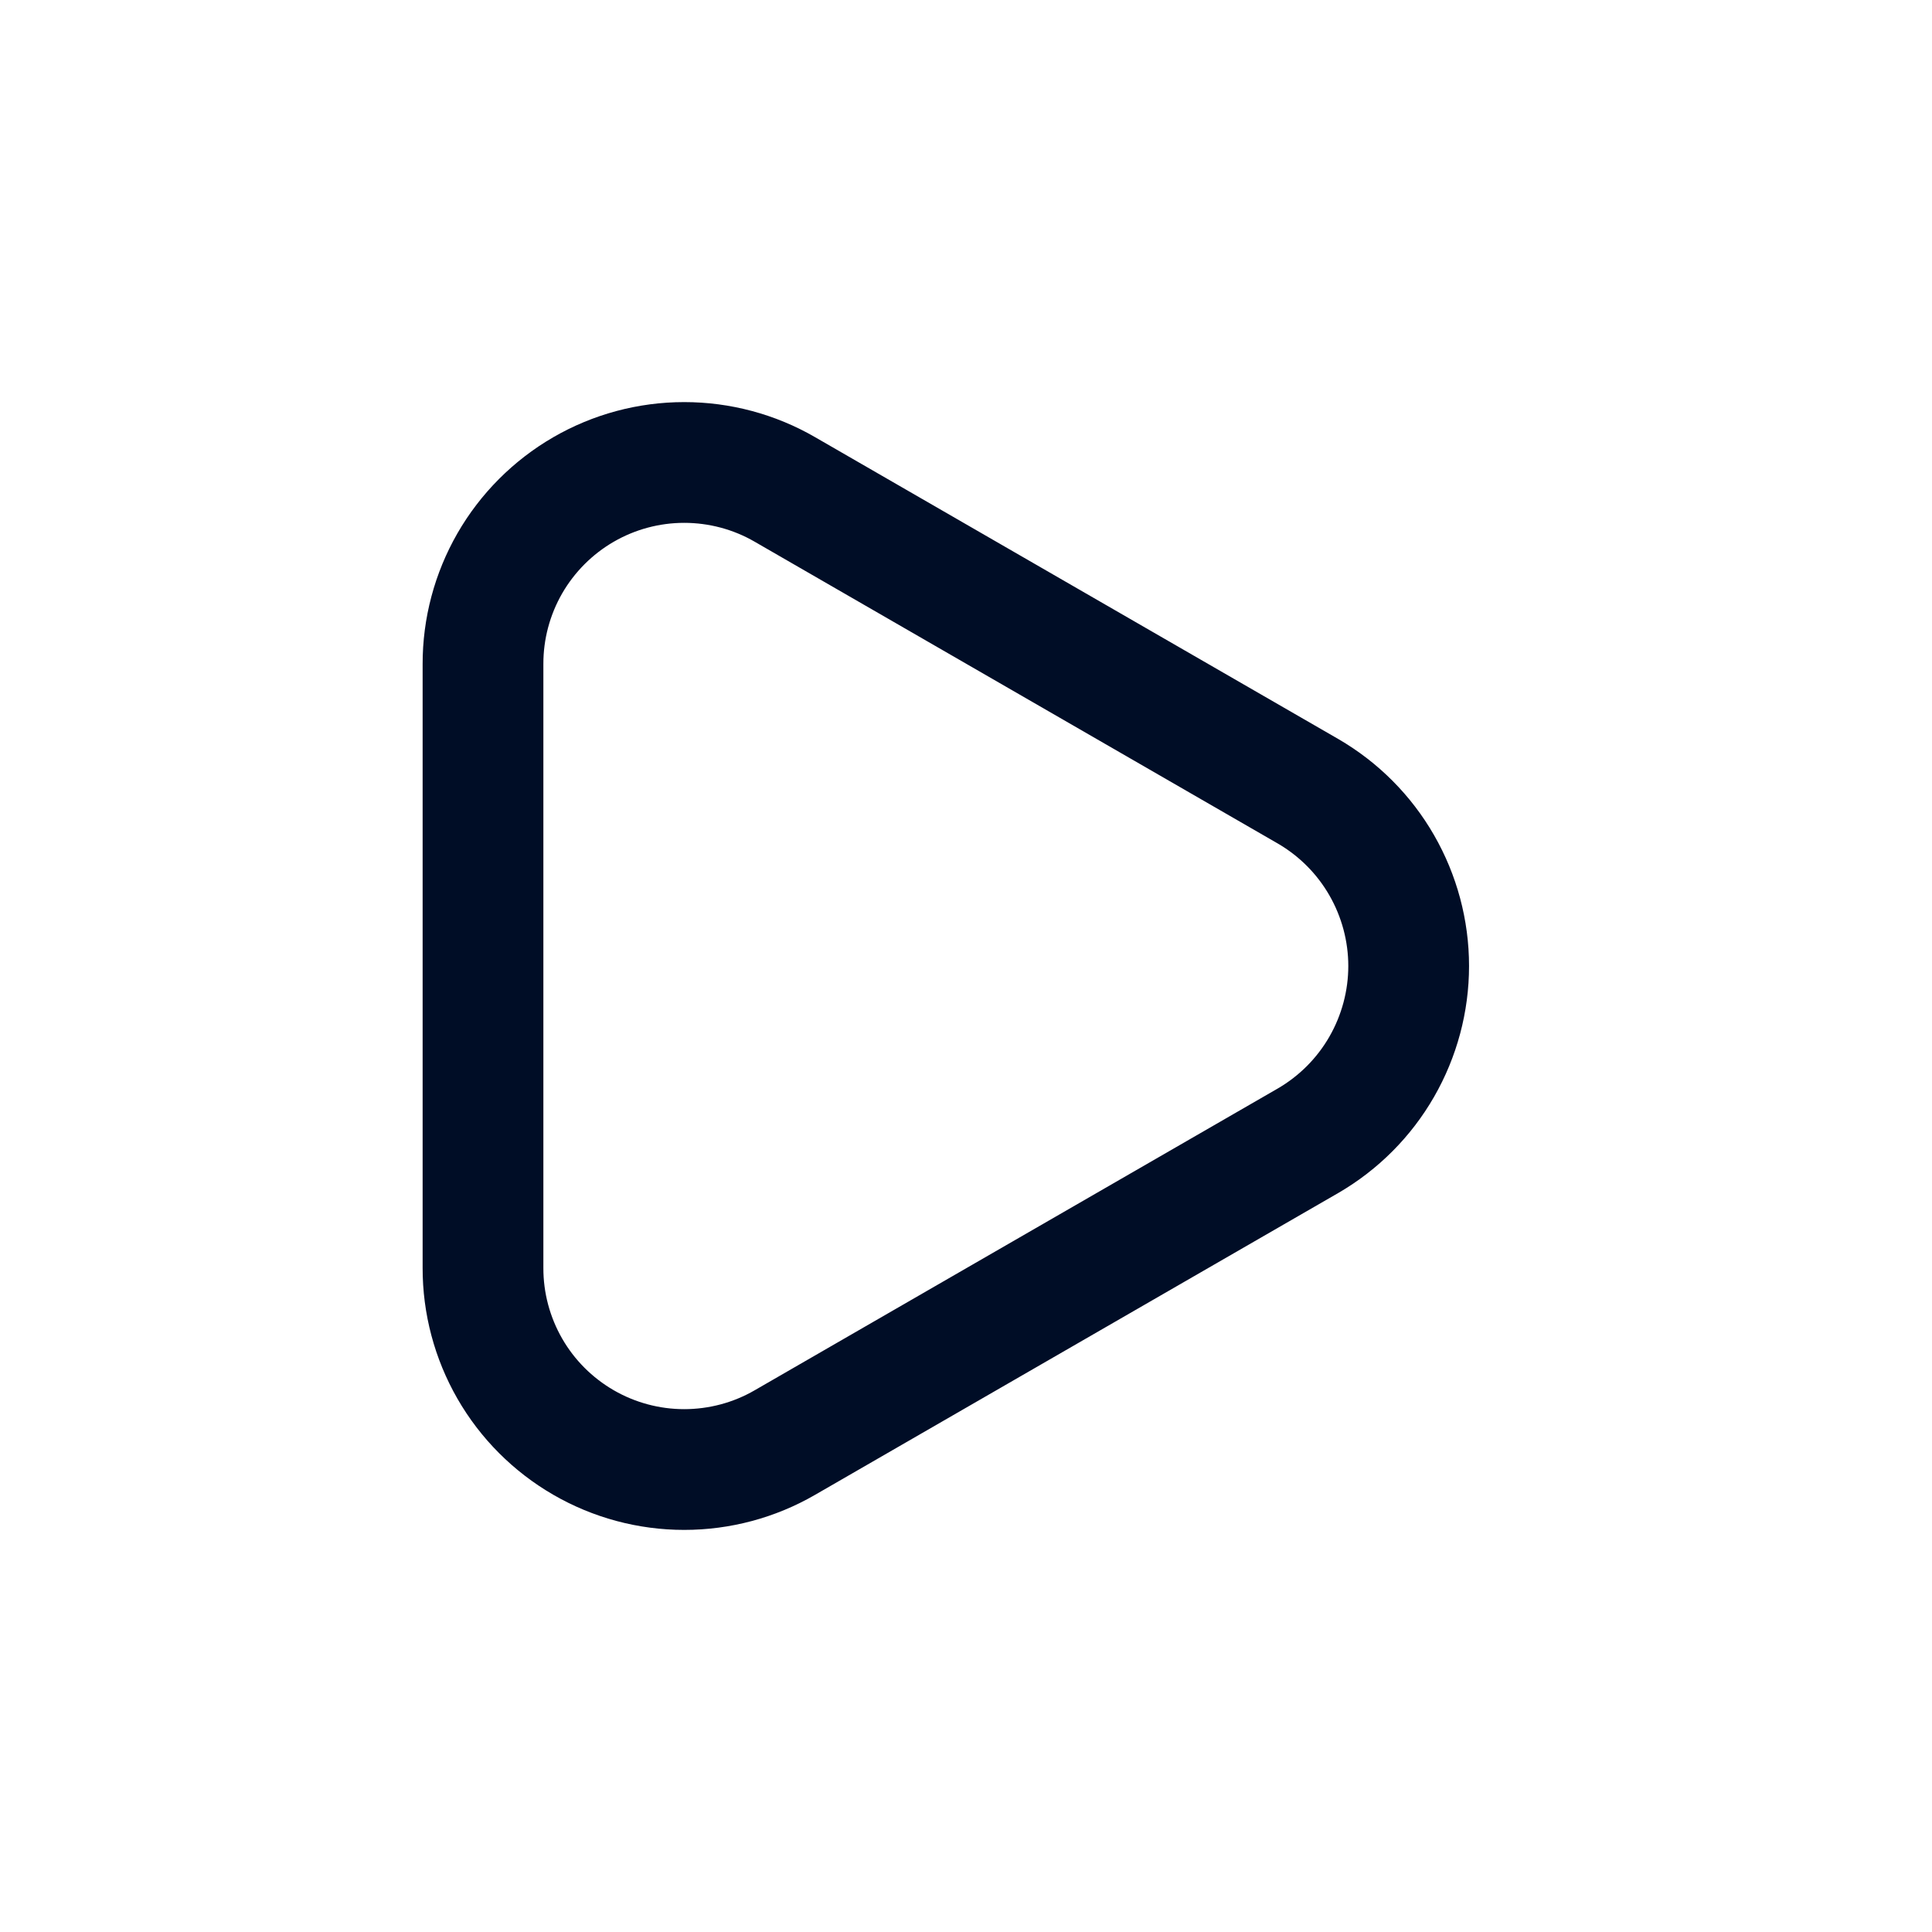 <svg width="24" height="24" viewBox="0 0 24 24" fill="none" xmlns="http://www.w3.org/2000/svg">
<path d="M16.25 9.83L9.75 6.08C9.37 5.86 8.938 5.745 8.499 5.745C8.06 5.745 7.628 5.861 7.248 6.081C6.868 6.301 6.552 6.618 6.333 6.998C6.114 7.379 5.999 7.811 6 8.25V15.75C5.999 16.189 6.114 16.621 6.333 17.002C6.552 17.383 6.868 17.699 7.248 17.919C7.628 18.139 8.06 18.255 8.499 18.255C8.938 18.255 9.37 18.14 9.75 17.92L16.25 14.17C16.63 13.949 16.945 13.633 17.164 13.252C17.383 12.871 17.499 12.439 17.499 12C17.499 11.561 17.383 11.129 17.164 10.748C16.945 10.367 16.63 10.051 16.25 9.83Z" stroke="#000D26" stroke-width="1.5" stroke-linecap="round" stroke-linejoin="round"/>
</svg>
